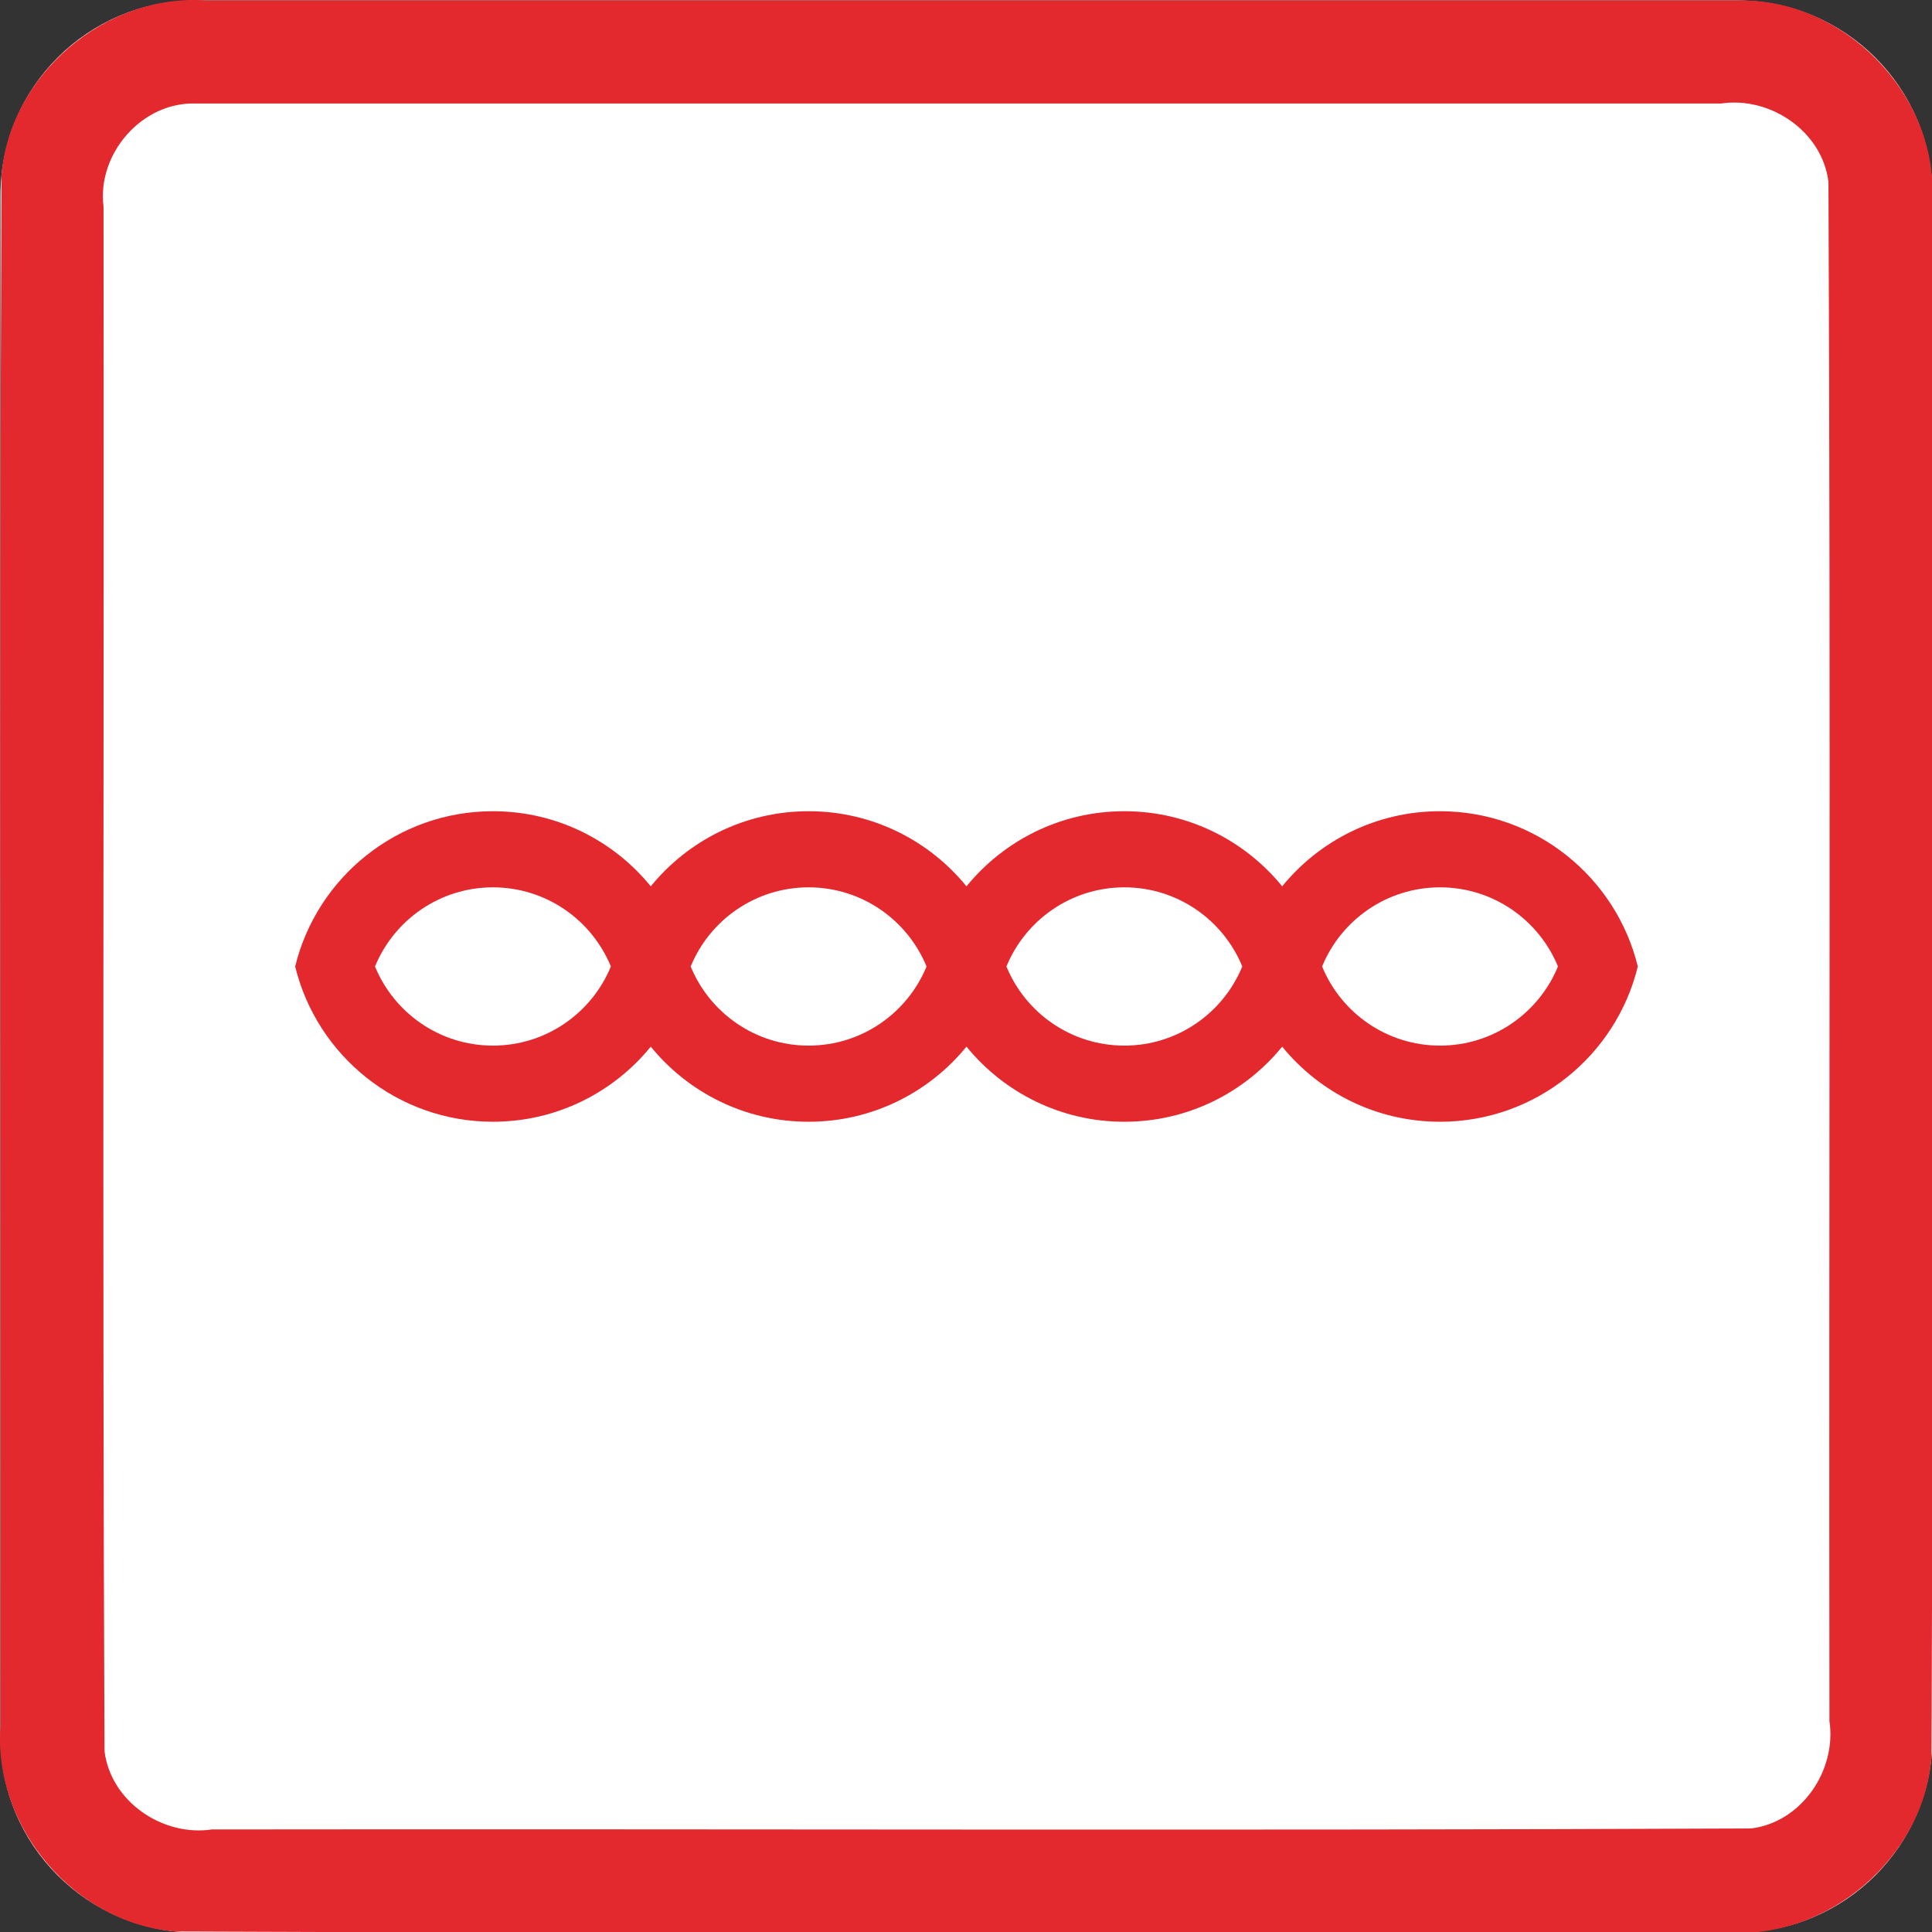<svg xmlns="http://www.w3.org/2000/svg" xmlns:svg="http://www.w3.org/2000/svg" id="svg8649" width="60" height="60" version="1.1" viewBox="0 0 60 60" xml:space="preserve" style="clip-rule:evenodd;fill-rule:evenodd;stroke-linejoin:round;stroke-miterlimit:1.414"><rect x="0" y="0" width="60" height="60" fill="#333333" stroke="none"/><g id="g8647" transform="matrix(0.2,0,0,0.2,0.015,0.015)"><g id="Background"><g id="g8640"><path id="path8636" d="M 300,30.271 C 300,13.564 286.436,0 269.729,0 H 30.271 C 13.564,0 0,13.564 0,30.271 V 269.729 C 0,286.436 13.564,300 30.271,300 H 269.729 C 286.436,300 300,286.436 300,269.729 Z" style="fill:#fff"/><path id="path8638" d="m 269.925,0.001 c 16.1,-0.315 30.494,14.173 30.075,30.27 -0.106,80.849 0.211,161.712 -0.156,242.552 C 298.614,288.464 283.652,301.157 268.032,300 187.749,299.894 107.451,300.211 27.177,299.844 11.536,298.614 -1.157,283.652 0,268.032 0.106,187.749 -0.211,107.451 0.156,27.177 1.386,11.536 16.348,-1.157 31.968,0 111.287,6.6687171e-4 190.606,-0.001 269.925,0.001 Z M 30.296,16 C 21.974,15.733 14.968,23.801 16,31.993 16.104,111.936 15.794,191.899 16.152,271.829 17.11,279.666 25.172,285.145 32.842,284 112.501,283.896 192.181,284.206 271.829,283.848 279.666,282.89 285.145,274.828 284,267.158 283.896,187.499 284.206,107.819 283.848,28.171 282.89,20.334 274.828,14.855 267.158,16 188.204,16 109.25,16 30.296,16 Z" style="fill:#e3292e"/></g></g><g id="g8645" transform="translate(16.391,22.586)"><path id="path8643" d="m 133.609,114.97 c 5.797,-7.117 14.629,-11.665 24.514,-11.665 9.883,0 18.712,4.546 24.509,11.659 5.797,-7.113 14.627,-11.659 24.51,-11.659 14.858,0 27.336,10.276 30.707,24.103 h 0.002 l -0.001,0.006 0.001,0.005 h -0.002 c -3.371,13.827 -15.849,24.104 -30.707,24.104 -9.883,0 -18.713,-4.546 -24.51,-11.66 -5.797,7.114 -14.626,11.66 -24.509,11.66 -9.885,0 -18.717,-4.549 -24.514,-11.665 -5.797,7.116 -14.628,11.665 -24.514,11.665 -9.882,0 -18.712,-4.546 -24.509,-11.66 -5.797,7.114 -14.626,11.66 -24.509,11.66 -14.859,0 -27.336,-10.277 -30.707,-24.104 h -0.003 l 0.002,-0.005 -0.002,-0.006 h 0.003 c 3.371,-13.827 15.848,-24.103 30.707,-24.103 9.883,0 18.712,4.546 24.509,11.659 5.797,-7.113 14.627,-11.659 24.509,-11.659 9.886,0 18.717,4.548 24.514,11.665 z m 42.824,12.438 c -2.958,-7.204 -10.045,-12.283 -18.31,-12.283 -8.266,0 -15.356,5.082 -18.312,12.289 2.956,7.207 10.046,12.288 18.312,12.288 8.265,0 15.353,-5.079 18.31,-12.283 h -0.001 l 0.001,-0.005 -0.001,-0.006 z m 12.399,0.011 c 2.957,7.204 10.045,12.283 18.31,12.283 8.266,0 15.356,-5.081 18.312,-12.288 -2.956,-7.207 -10.046,-12.289 -18.312,-12.289 -8.265,0 -15.352,5.079 -18.31,12.283 h 0.001 l -0.001,0.006 0.001,0.005 z M 78.387,127.408 c -2.958,-7.204 -10.045,-12.283 -18.31,-12.283 -8.267,0 -15.356,5.082 -18.312,12.289 2.956,7.207 10.045,12.288 18.312,12.288 8.265,0 15.352,-5.079 18.31,-12.283 h -0.001 l 0.001,-0.005 -0.001,-0.006 z m 12.399,0.011 c 2.957,7.204 10.045,12.283 18.309,12.283 8.267,0 15.356,-5.081 18.312,-12.288 -2.956,-7.207 -10.045,-12.289 -18.312,-12.289 -8.264,0 -15.351,5.079 -18.309,12.283 h 0.001 l -0.002,0.006 0.002,0.005 z" style="fill:#e3292e"/></g></g></svg>